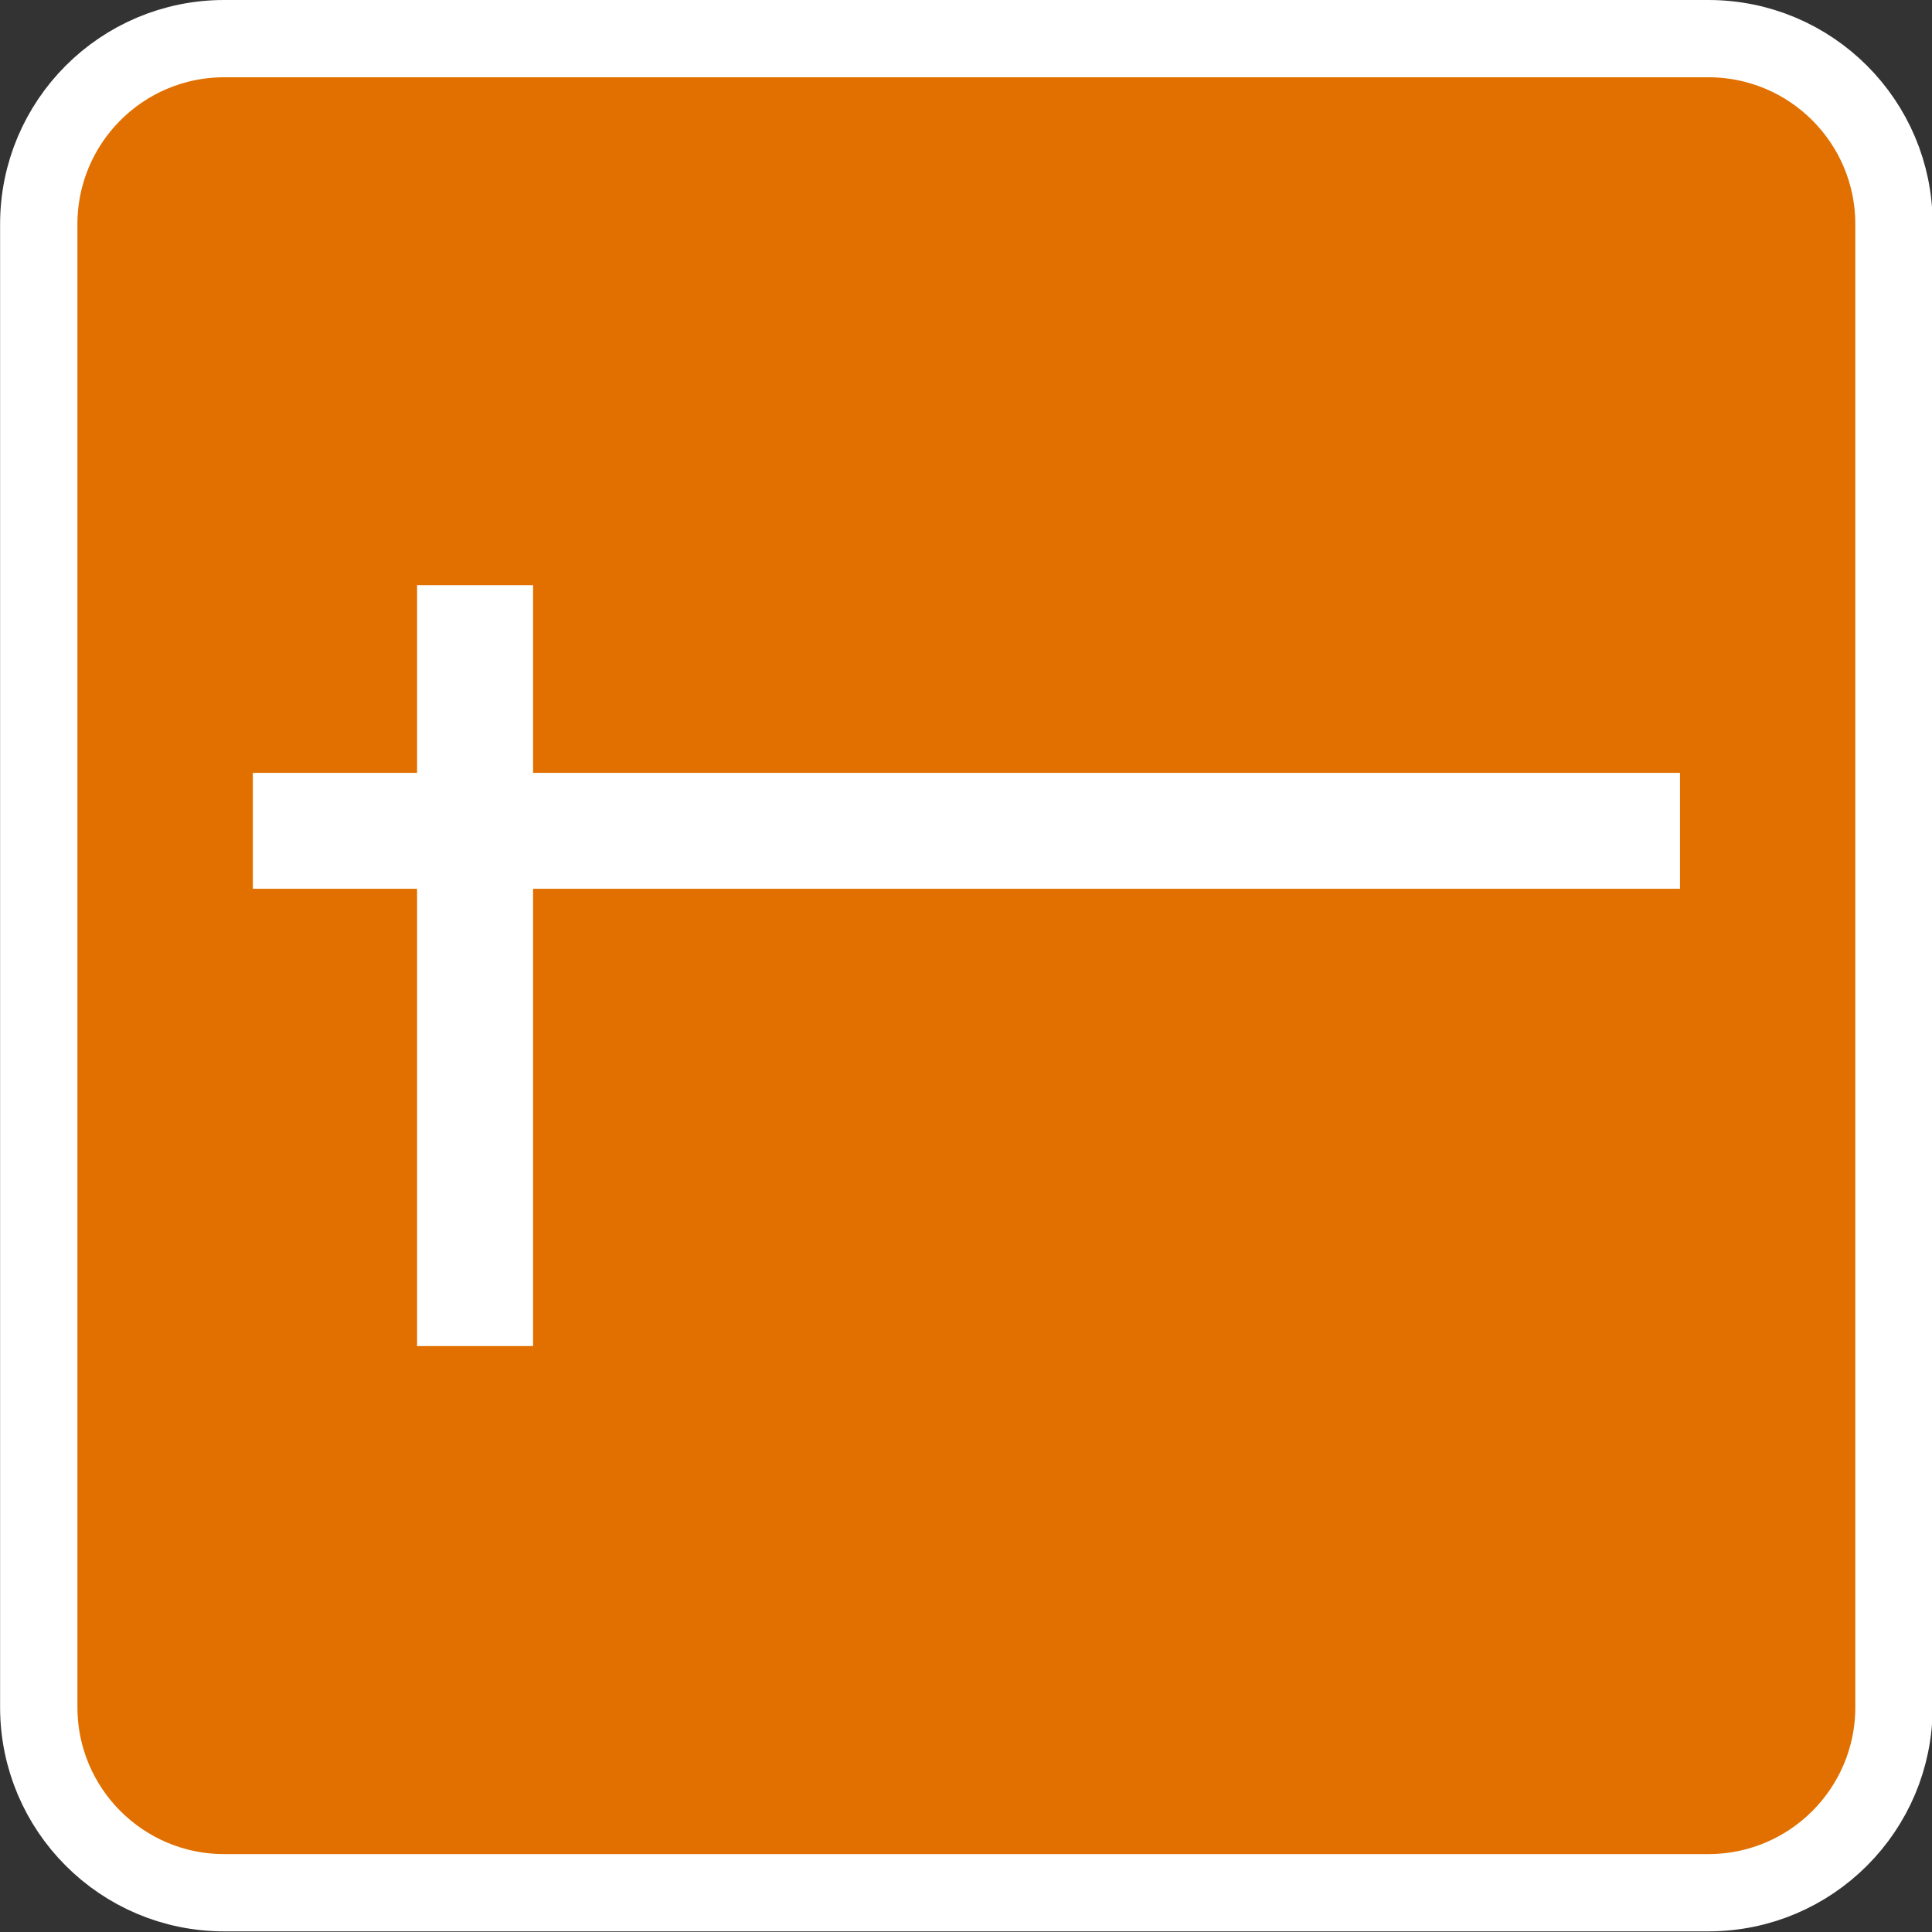 <?xml version="1.0" encoding="UTF-8" standalone="no"?>
<!-- Generator: Adobe Illustrator 15.0.2, SVG Export Plug-In . SVG Version: 6.00 Build 0)  -->
<svg xmlns:rdf="http://www.w3.org/1999/02/22-rdf-syntax-ns#" xmlns="http://www.w3.org/2000/svg" enable-background="new 0 0 28.347 28.347" xml:space="preserve" viewBox="0 0 25 25" version="1.1" y="0px" x="0px" xmlns:cc="http://creativecommons.org/ns#" xmlns:dc="http://purl.org/dc/elements/1.1/"><rect x="0" y="0" width="25" height="25" fill="#333333" stroke="none"/>
<g stroke="#FFF" transform="matrix(1.303,0,0,1.302,-5.762,-1.539)"><path d="m23.231,18.149c0,1.018-0.824,1.844-1.844,1.844h-14.738c-1.018,0-1.842-0.826-1.842-1.844v-14.739c0-1.018,0.824-1.844,1.842-1.844h14.738c1.02,0,1.844,0.826,1.844,1.844v14.739z" stroke-width="0.768" fill="#e17000"/><line stroke-width="1.152" x1="9.14" y1="14.56" x2="9.14" y2="6.998" fill="none"/><line stroke-width="1.152" x1="21.106" y1="9.439" x2="6.933" y2="9.439" fill="none"/></g>
</svg>
